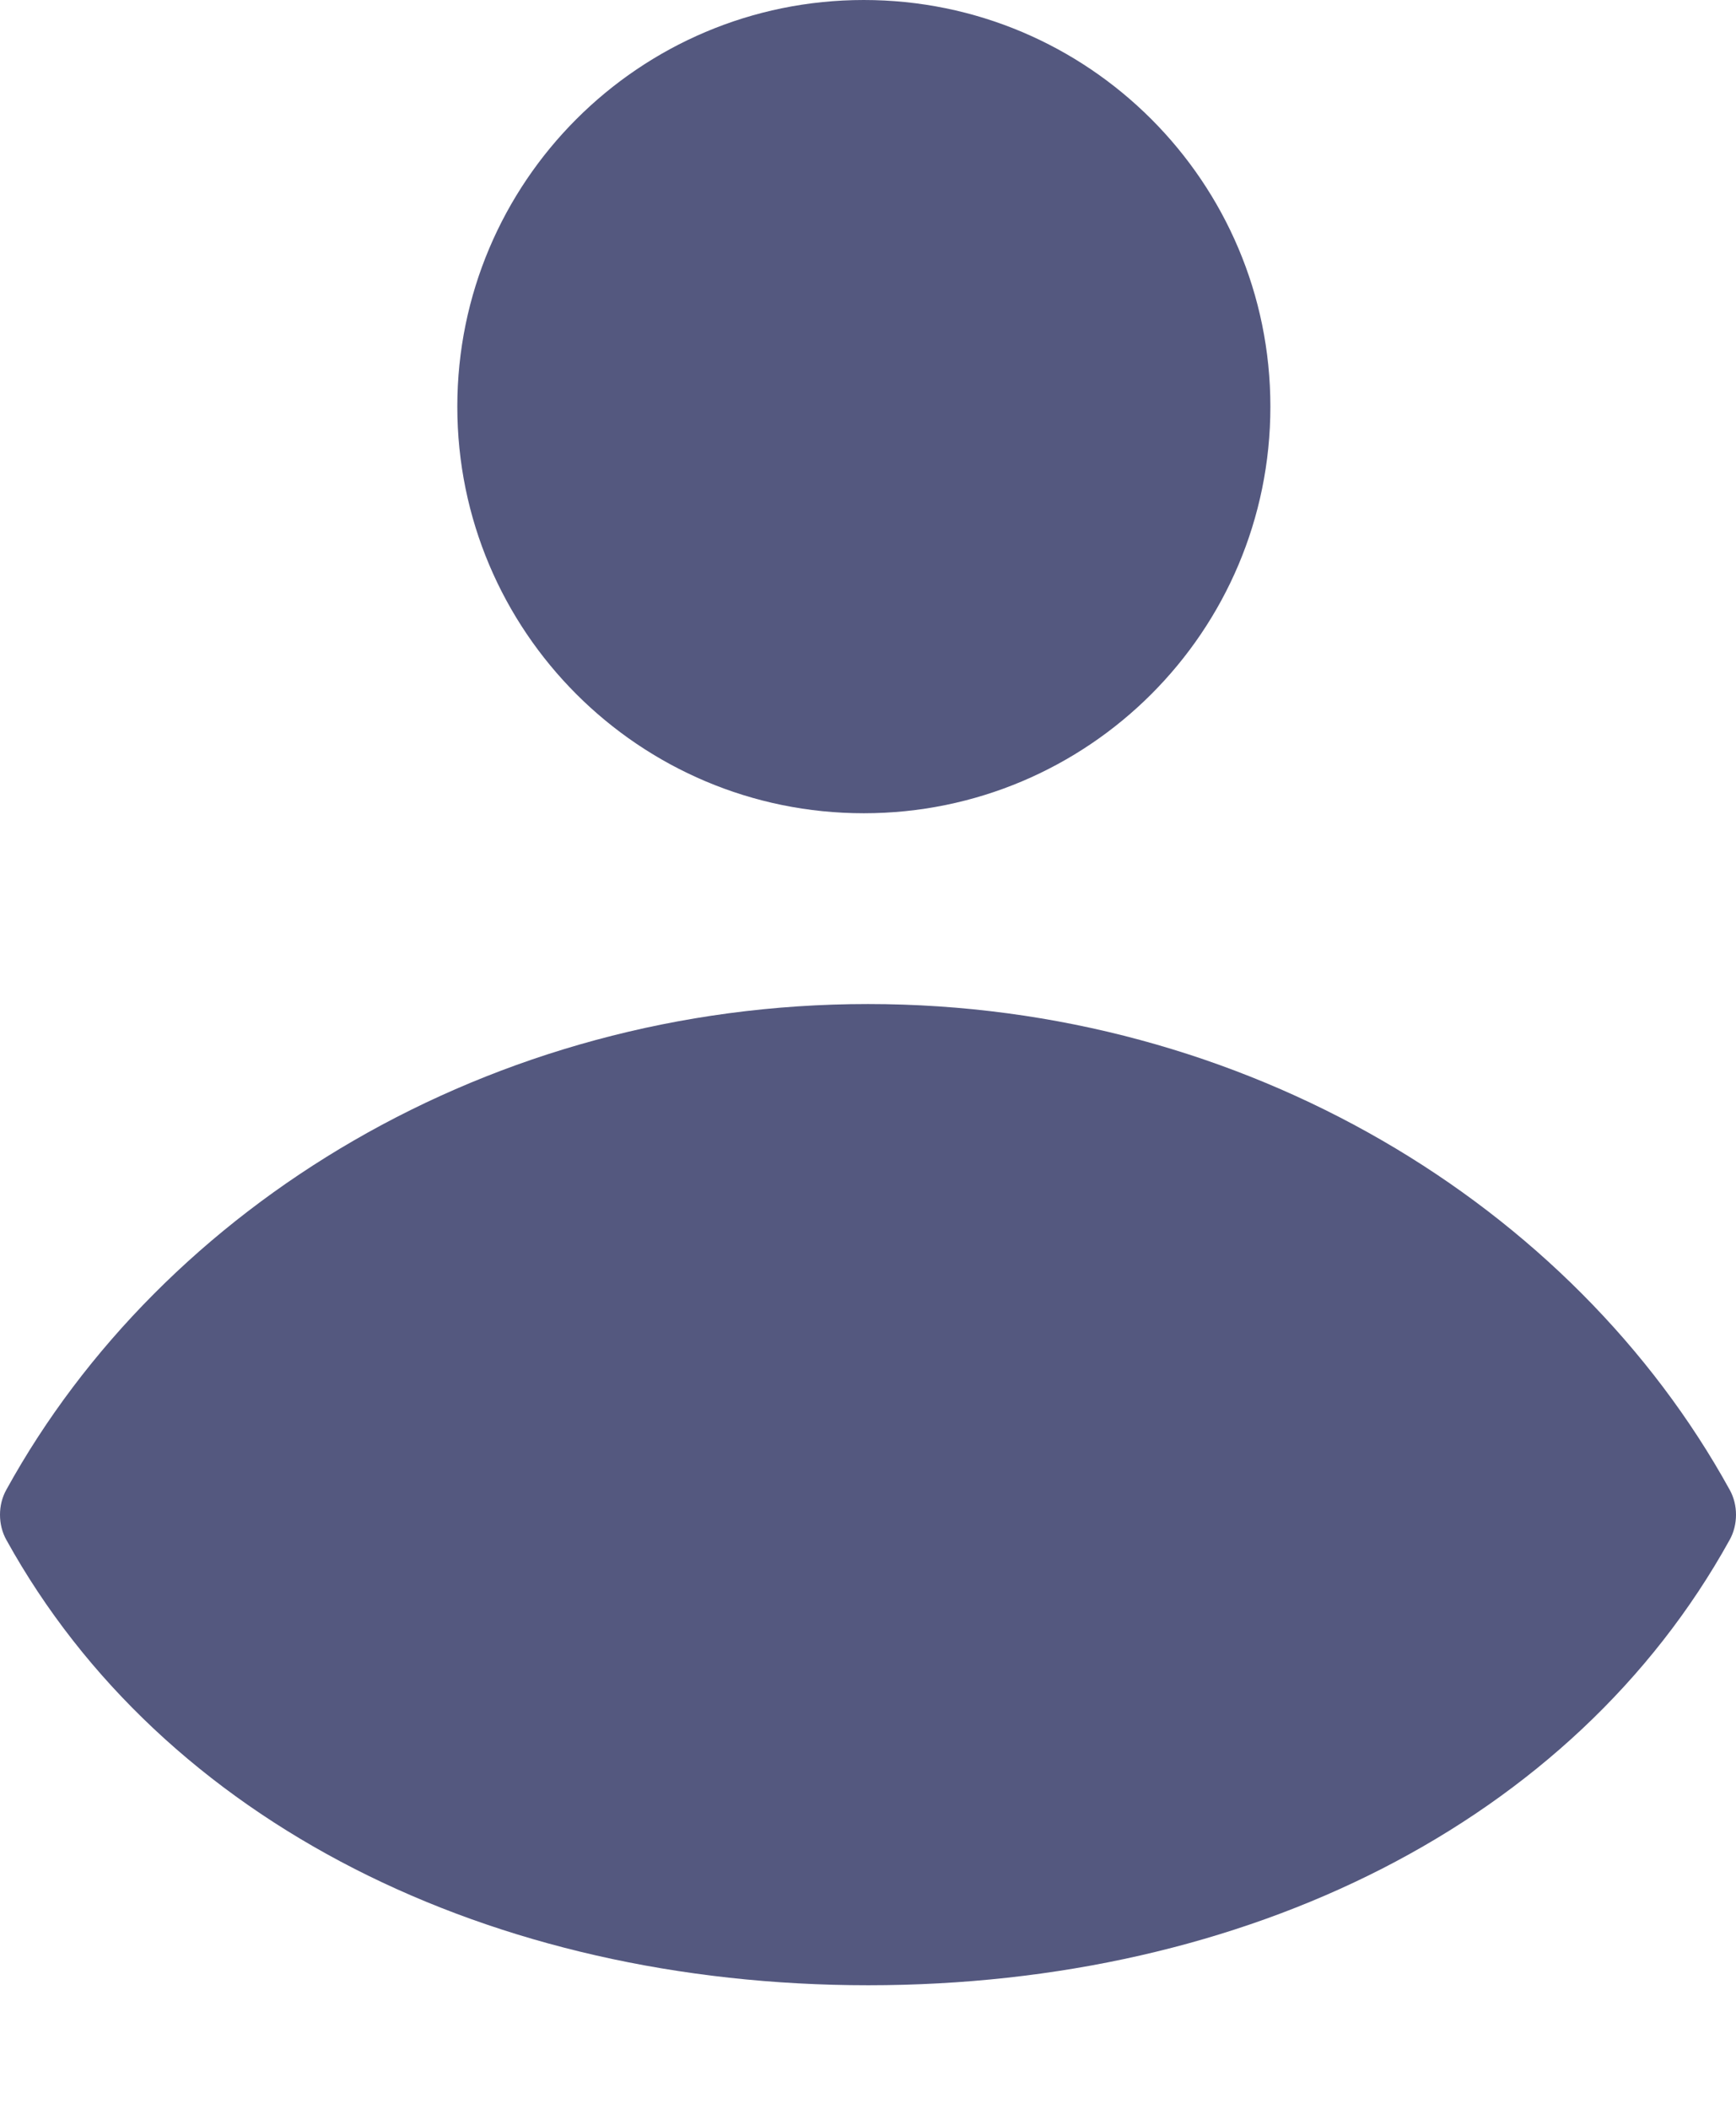 <svg viewBox="0 0 14 17" fill="none" xmlns="http://www.w3.org/2000/svg">
<path d="M6.966 6.556C8.777 6.556 10.245 5.089 10.245 3.278C10.245 1.468 8.777 0 6.966 0C5.156 0 3.688 1.468 3.688 3.278C3.688 5.089 5.156 6.556 6.966 6.556Z" fill="#54587F"/>
<path d="M0 12.211C0 12.14 0.017 12.07 0.052 12.008C1.313 9.72 3.95 8.094 7 8.094C10.05 8.094 12.687 9.72 13.948 12.008C13.983 12.07 14 12.14 14 12.211C14 12.282 13.983 12.353 13.948 12.415C12.687 14.694 10.052 16.004 7.002 16.004C3.953 16.004 1.313 14.694 0.052 12.415C0.017 12.353 0 12.282 0 12.211Z" fill="#54587F"/>
</svg>